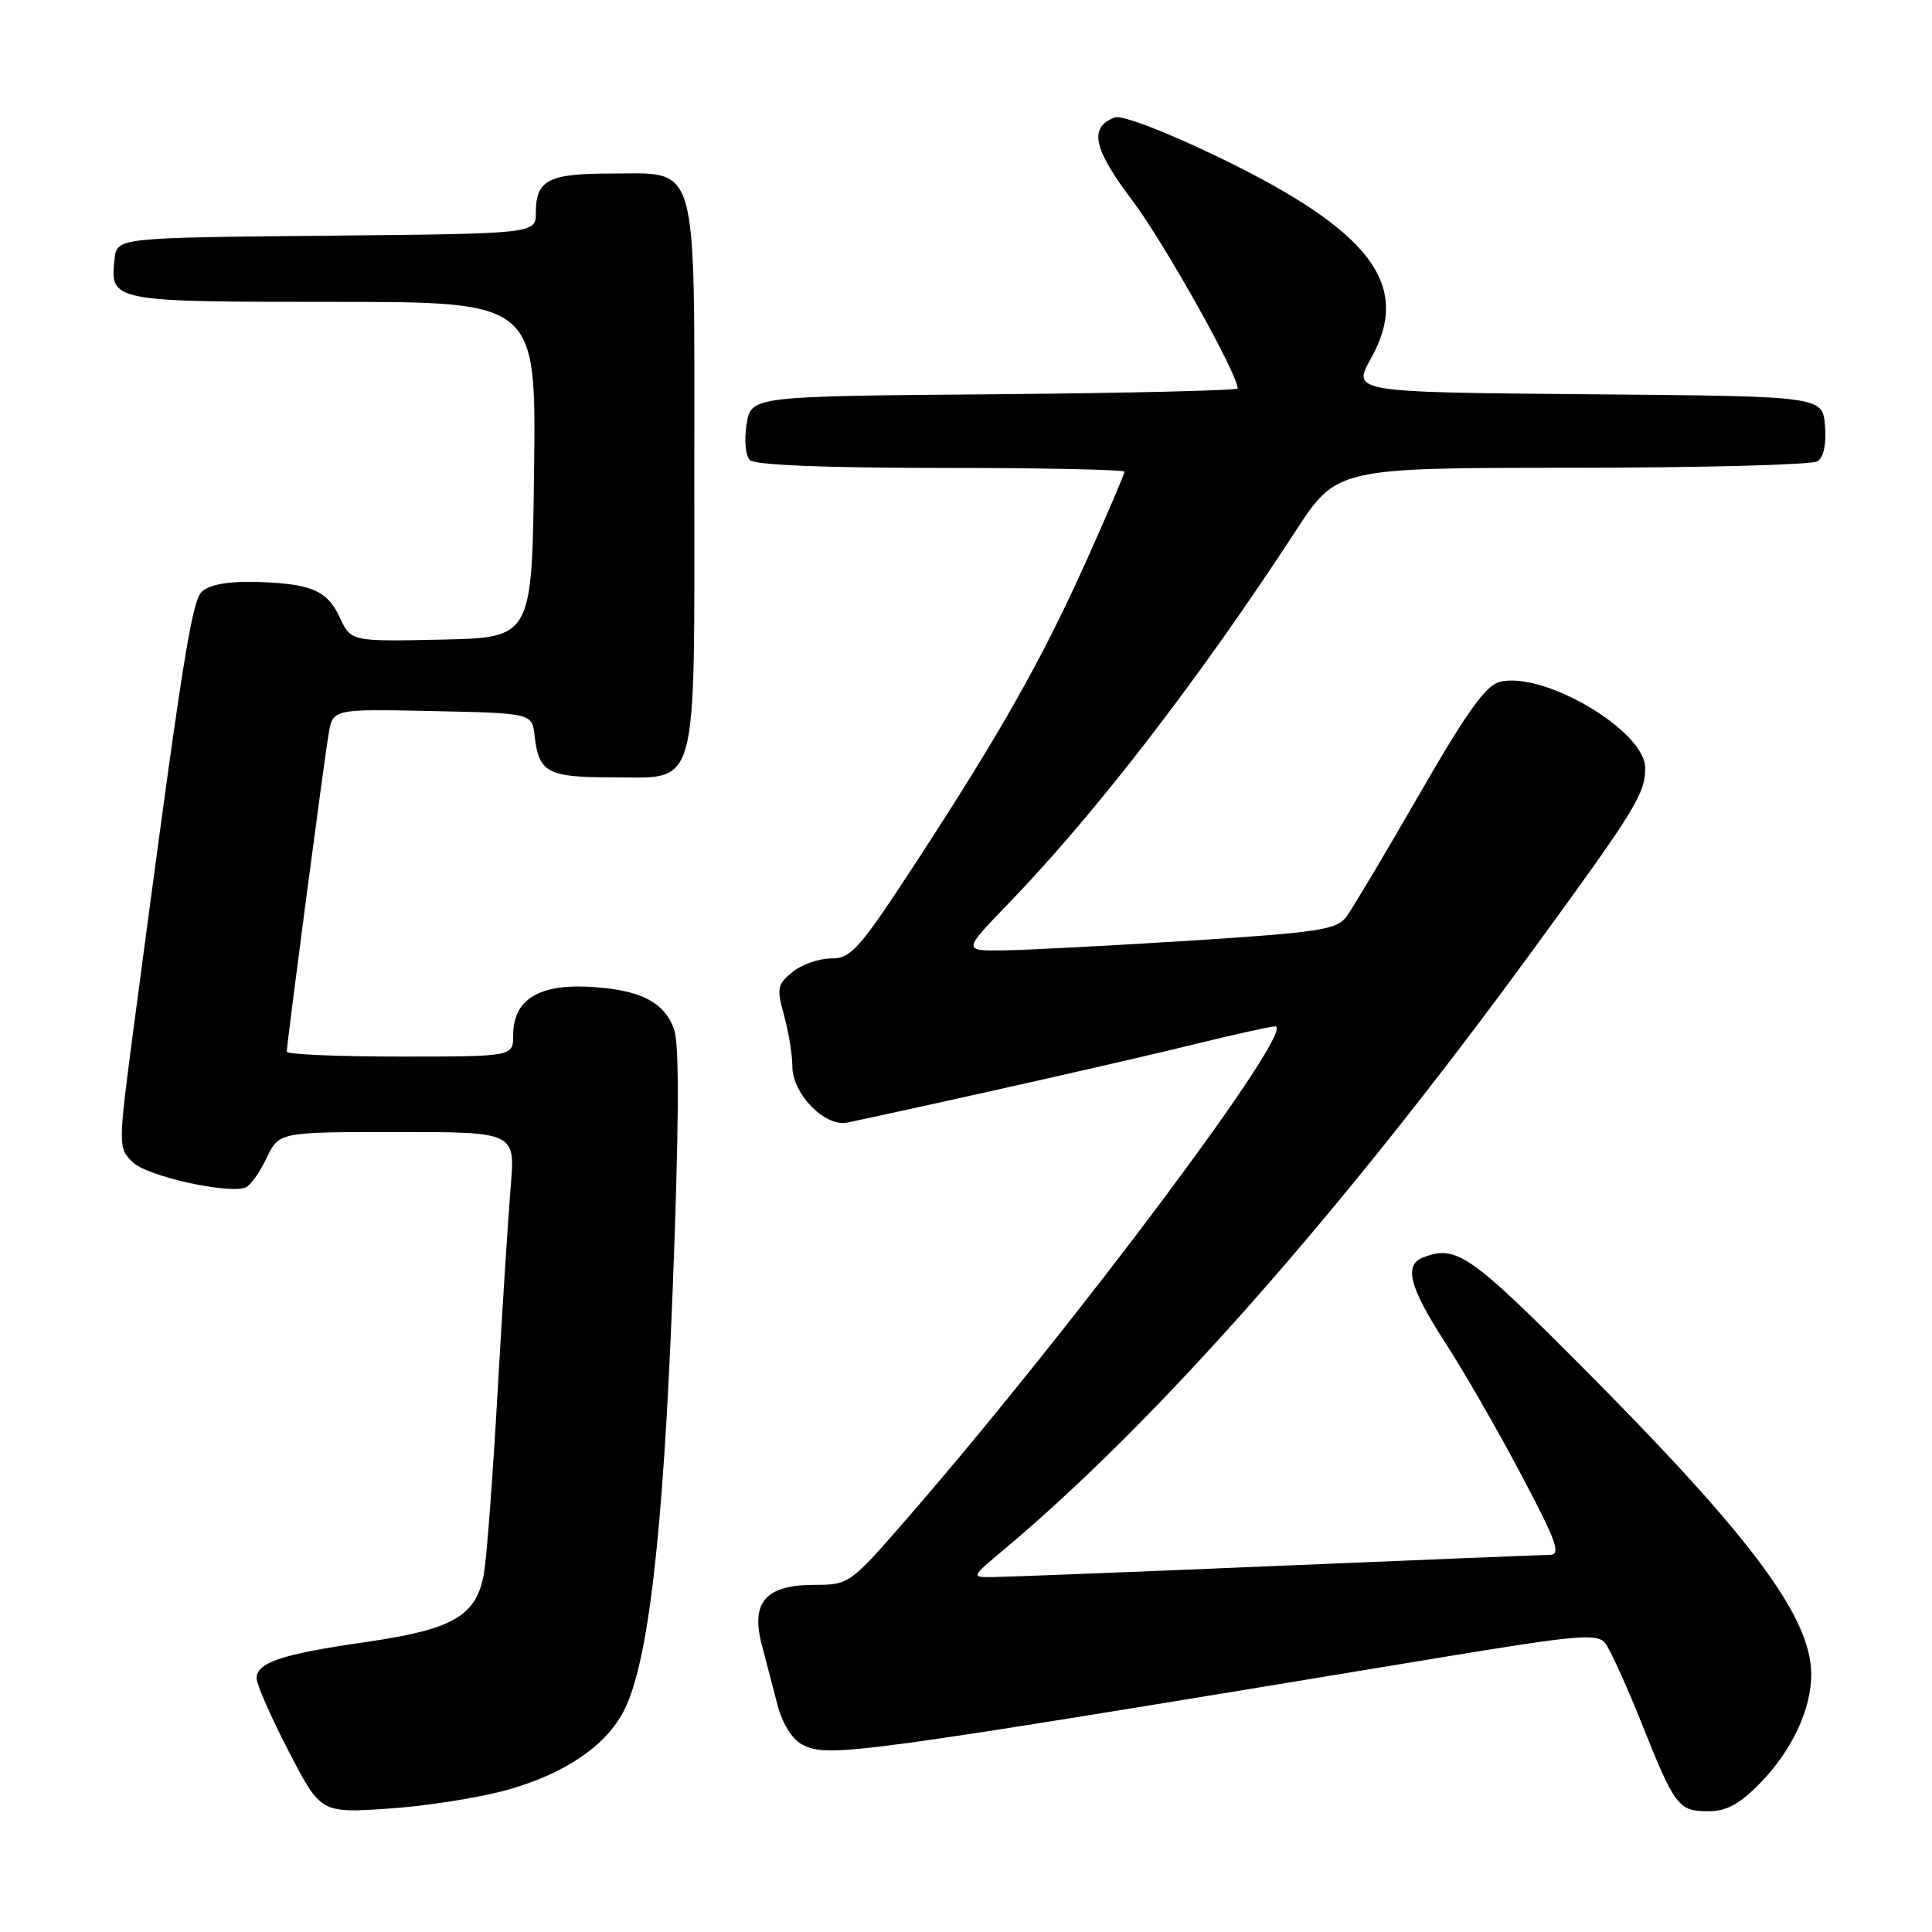 <?xml version="1.0" encoding="UTF-8" standalone="no"?>
<!DOCTYPE svg PUBLIC "-//W3C//DTD SVG 1.1//EN" "http://www.w3.org/Graphics/SVG/1.1/DTD/svg11.dtd" >
<svg xmlns="http://www.w3.org/2000/svg" xmlns:xlink="http://www.w3.org/1999/xlink" version="1.1" viewBox="0 0 256 256">
 <g >
 <path fill="currentColor"
d=" M 67.22 237.17 C 74.83 235.03 80.24 231.37 82.65 226.72 C 85.89 220.45 87.87 203.45 89.13 171.00 C 89.96 149.69 90.03 138.53 89.35 136.50 C 88.09 132.72 84.71 131.05 77.70 130.74 C 71.23 130.46 68.00 132.59 68.00 137.15 C 68.00 140.00 68.00 140.00 53.00 140.00 C 44.75 140.00 38.00 139.71 38.00 139.35 C 38.00 138.31 42.93 100.83 43.55 97.22 C 44.10 93.94 44.10 93.94 57.30 94.22 C 70.50 94.50 70.50 94.50 70.84 97.50 C 71.39 102.38 72.54 103.00 81.07 103.00 C 92.71 103.00 92.00 105.61 92.00 62.78 C 92.00 20.41 92.73 23.00 80.70 23.00 C 72.66 23.00 71.00 23.89 71.00 28.18 C 71.00 30.97 71.00 30.97 43.25 31.23 C 15.50 31.50 15.50 31.50 15.18 34.31 C 14.53 39.95 14.79 40.00 44.14 40.00 C 71.04 40.00 71.04 40.00 70.77 62.25 C 70.50 84.50 70.50 84.50 58.50 84.75 C 46.50 85.01 46.50 85.01 45.00 81.77 C 43.32 78.15 41.06 77.25 33.32 77.10 C 30.07 77.04 27.62 77.53 26.73 78.42 C 25.37 79.77 24.07 88.10 17.83 135.28 C 15.63 151.89 15.63 152.07 17.56 153.98 C 19.44 155.85 30.18 158.25 32.56 157.34 C 33.17 157.10 34.41 155.36 35.32 153.46 C 36.97 150.00 36.97 150.00 52.62 150.00 C 68.28 150.00 68.28 150.00 67.67 157.25 C 67.34 161.24 66.55 173.50 65.93 184.50 C 65.31 195.50 64.50 206.26 64.14 208.40 C 63.17 214.12 60.12 215.90 48.40 217.59 C 37.30 219.19 34.00 220.29 34.00 222.40 C 34.00 223.19 35.91 227.53 38.25 232.05 C 42.50 240.25 42.50 240.25 51.50 239.65 C 56.45 239.32 63.52 238.20 67.22 237.17 Z  M 233.25 236.25 C 237.44 231.95 240.00 226.49 240.00 221.85 C 240.00 214.31 232.02 203.60 209.77 181.25 C 194.76 166.17 192.96 164.93 188.58 166.61 C 185.99 167.60 186.74 170.54 191.44 177.81 C 193.89 181.58 198.43 189.47 201.53 195.34 C 206.29 204.33 206.89 206.00 205.34 206.03 C 204.33 206.04 187.97 206.70 169.00 207.50 C 150.03 208.30 133.18 208.96 131.57 208.97 C 128.64 209.00 128.64 209.00 133.07 205.29 C 153.31 188.32 177.77 160.60 202.98 126.08 C 216.77 107.19 217.99 105.21 218.00 101.76 C 218.00 96.85 204.56 88.89 198.73 90.35 C 196.87 90.82 194.34 94.35 188.08 105.23 C 183.56 113.08 179.21 120.38 178.42 121.45 C 177.14 123.19 174.85 123.54 157.74 124.64 C 147.16 125.31 136.04 125.89 133.03 125.93 C 127.56 126.00 127.56 126.00 133.60 119.75 C 145.16 107.79 158.85 90.03 171.62 70.45 C 177.13 62.00 177.13 62.00 208.31 61.98 C 225.47 61.98 240.09 61.59 240.82 61.13 C 241.65 60.61 242.02 58.84 241.82 56.40 C 241.50 52.50 241.50 52.50 210.33 52.24 C 179.16 51.97 179.16 51.97 181.68 47.45 C 187.10 37.76 181.66 30.59 161.50 20.84 C 154.33 17.38 148.64 15.20 147.69 15.57 C 144.25 16.88 144.85 19.70 150.01 26.52 C 154.17 32.02 164.00 49.54 164.00 51.47 C 164.00 51.74 149.49 52.09 131.77 52.24 C 99.53 52.50 99.53 52.50 98.93 56.21 C 98.59 58.30 98.78 60.38 99.36 60.96 C 100.02 61.62 109.26 62.00 124.70 62.00 C 138.07 62.00 149.00 62.23 149.00 62.51 C 149.00 62.80 146.78 67.99 144.06 74.06 C 138.21 87.14 132.65 96.99 121.39 114.25 C 113.86 125.78 112.79 127.00 110.14 127.00 C 108.54 127.00 106.22 127.81 105.01 128.79 C 103.00 130.42 102.89 130.96 103.89 134.54 C 104.49 136.72 104.99 139.76 104.99 141.30 C 105.00 144.97 109.33 149.38 112.31 148.74 C 125.84 145.86 150.49 140.30 158.18 138.39 C 163.51 137.08 168.36 136.00 168.96 136.00 C 172.00 136.00 142.67 175.26 120.59 200.75 C 112.63 209.93 112.54 210.00 107.94 210.00 C 101.49 210.00 99.46 212.28 100.93 217.90 C 101.52 220.16 102.47 223.79 103.04 225.98 C 103.63 228.29 104.97 230.45 106.21 231.11 C 109.69 232.98 112.01 232.66 191.00 219.61 C 209.02 216.64 211.64 216.41 212.69 217.72 C 213.34 218.54 215.52 223.33 217.53 228.36 C 221.95 239.42 222.40 240.00 226.42 240.00 C 228.77 240.00 230.54 239.03 233.25 236.25 Z "/>
</g>
</svg>